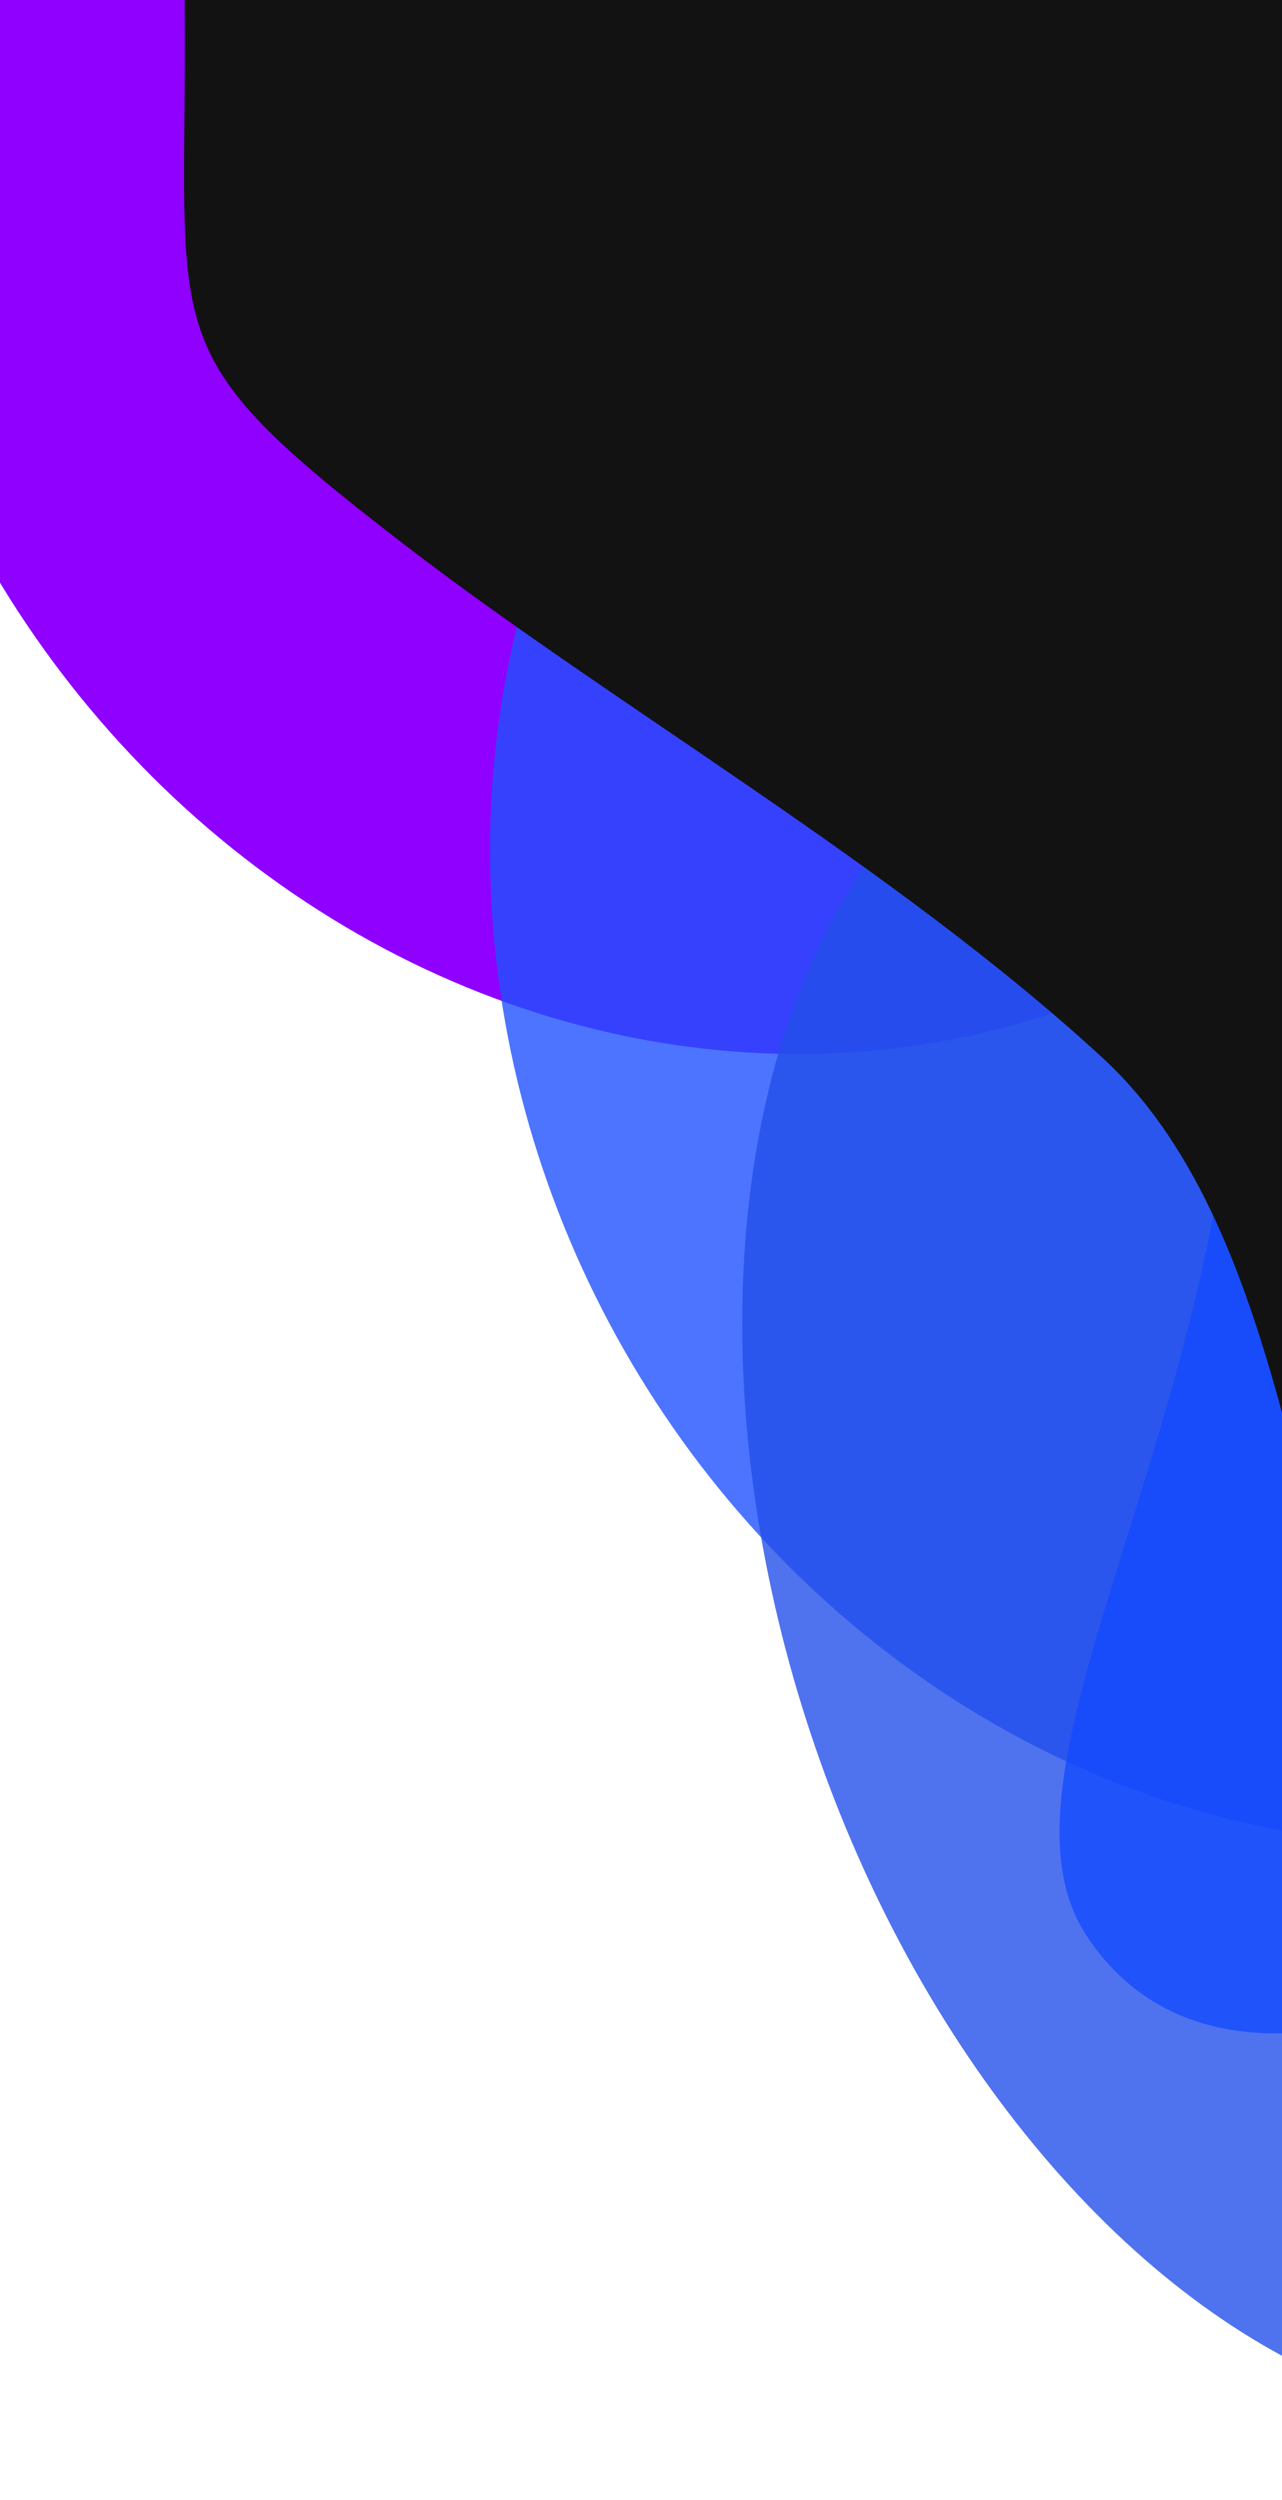 <svg width="314" height="612" viewBox="0 0 314 612" fill="none" xmlns="http://www.w3.org/2000/svg">
<g filter="url(#filter0_f_1752_261)">
<ellipse cx="178.862" cy="32.152" rx="230.446" ry="210.202" transform="rotate(-118.859 178.862 32.152)" fill="#8F00FF"/>
</g>
<g filter="url(#filter1_f_1752_261)">
<ellipse cx="335.101" cy="225.752" rx="230.446" ry="210.202" transform="rotate(-118.859 335.101 225.752)" fill="#2051FE" fill-opacity="0.8"/>
</g>
<g filter="url(#filter2_f_1752_261)">
<ellipse cx="333.58" cy="379.333" rx="219.929" ry="142.35" transform="rotate(-108.318 333.58 379.333)" fill="#244FEA" fill-opacity="0.8"/>
</g>
<g filter="url(#filter3_f_1752_261)">
<path d="M275.324 112.059C357.679 282.126 230.003 418.844 266.11 473.876C311.499 543.055 450.147 449.095 473.404 359.636C500.816 254.189 219.514 -3.192 275.324 112.059Z" fill="#1248FF" fill-opacity="0.75"/>
</g>
<g filter="url(#filter4_f_1752_261)">
<path d="M343.991 442.732C374.083 497.336 423.703 503.453 471.541 477.09C571.361 422.079 341.222 -79.481 217.753 -106.596C127.014 -126.523 44.66 -72.171 45.232 1.23C45.879 84.18 36.687 85.279 98.611 133C150.278 172.818 219.145 212.061 270.094 259.026C317.783 302.986 317.261 394.23 343.991 442.732Z" fill="#121212"/>
</g>
<defs>
<filter id="filter0_f_1752_261" x="-137.479" y="-295.01" width="632.682" height="654.324" filterUnits="userSpaceOnUse" color-interpolation-filters="sRGB">
<feFlood flood-opacity="0" result="BackgroundImageFix"/>
<feBlend mode="normal" in="SourceGraphic" in2="BackgroundImageFix" result="shape"/>
<feGaussianBlur stdDeviation="50.61" result="effect1_foregroundBlur_1752_261"/>
</filter>
<filter id="filter1_f_1752_261" x="18.761" y="-101.41" width="632.682" height="654.324" filterUnits="userSpaceOnUse" color-interpolation-filters="sRGB">
<feFlood flood-opacity="0" result="BackgroundImageFix"/>
<feBlend mode="normal" in="SourceGraphic" in2="BackgroundImageFix" result="shape"/>
<feGaussianBlur stdDeviation="50.61" result="effect1_foregroundBlur_1752_261"/>
</filter>
<filter id="filter2_f_1752_261" x="40.05" y="24.056" width="587.06" height="710.554" filterUnits="userSpaceOnUse" color-interpolation-filters="sRGB">
<feFlood flood-opacity="0" result="BackgroundImageFix"/>
<feBlend mode="normal" in="SourceGraphic" in2="BackgroundImageFix" result="shape"/>
<feGaussianBlur stdDeviation="70.855" result="effect1_foregroundBlur_1752_261"/>
</filter>
<filter id="filter3_f_1752_261" x="151.542" y="-24.995" width="431.717" height="630.777" filterUnits="userSpaceOnUse" color-interpolation-filters="sRGB">
<feFlood flood-opacity="0" result="BackgroundImageFix"/>
<feBlend mode="normal" in="SourceGraphic" in2="BackgroundImageFix" result="shape"/>
<feGaussianBlur stdDeviation="53.984" result="effect1_foregroundBlur_1752_261"/>
</filter>
<filter id="filter4_f_1752_261" x="-62.882" y="-218.719" width="666.838" height="818.891" filterUnits="userSpaceOnUse" color-interpolation-filters="sRGB">
<feFlood flood-opacity="0" result="BackgroundImageFix"/>
<feBlend mode="normal" in="SourceGraphic" in2="BackgroundImageFix" result="shape"/>
<feGaussianBlur stdDeviation="53.984" result="effect1_foregroundBlur_1752_261"/>
</filter>
</defs>
</svg>
